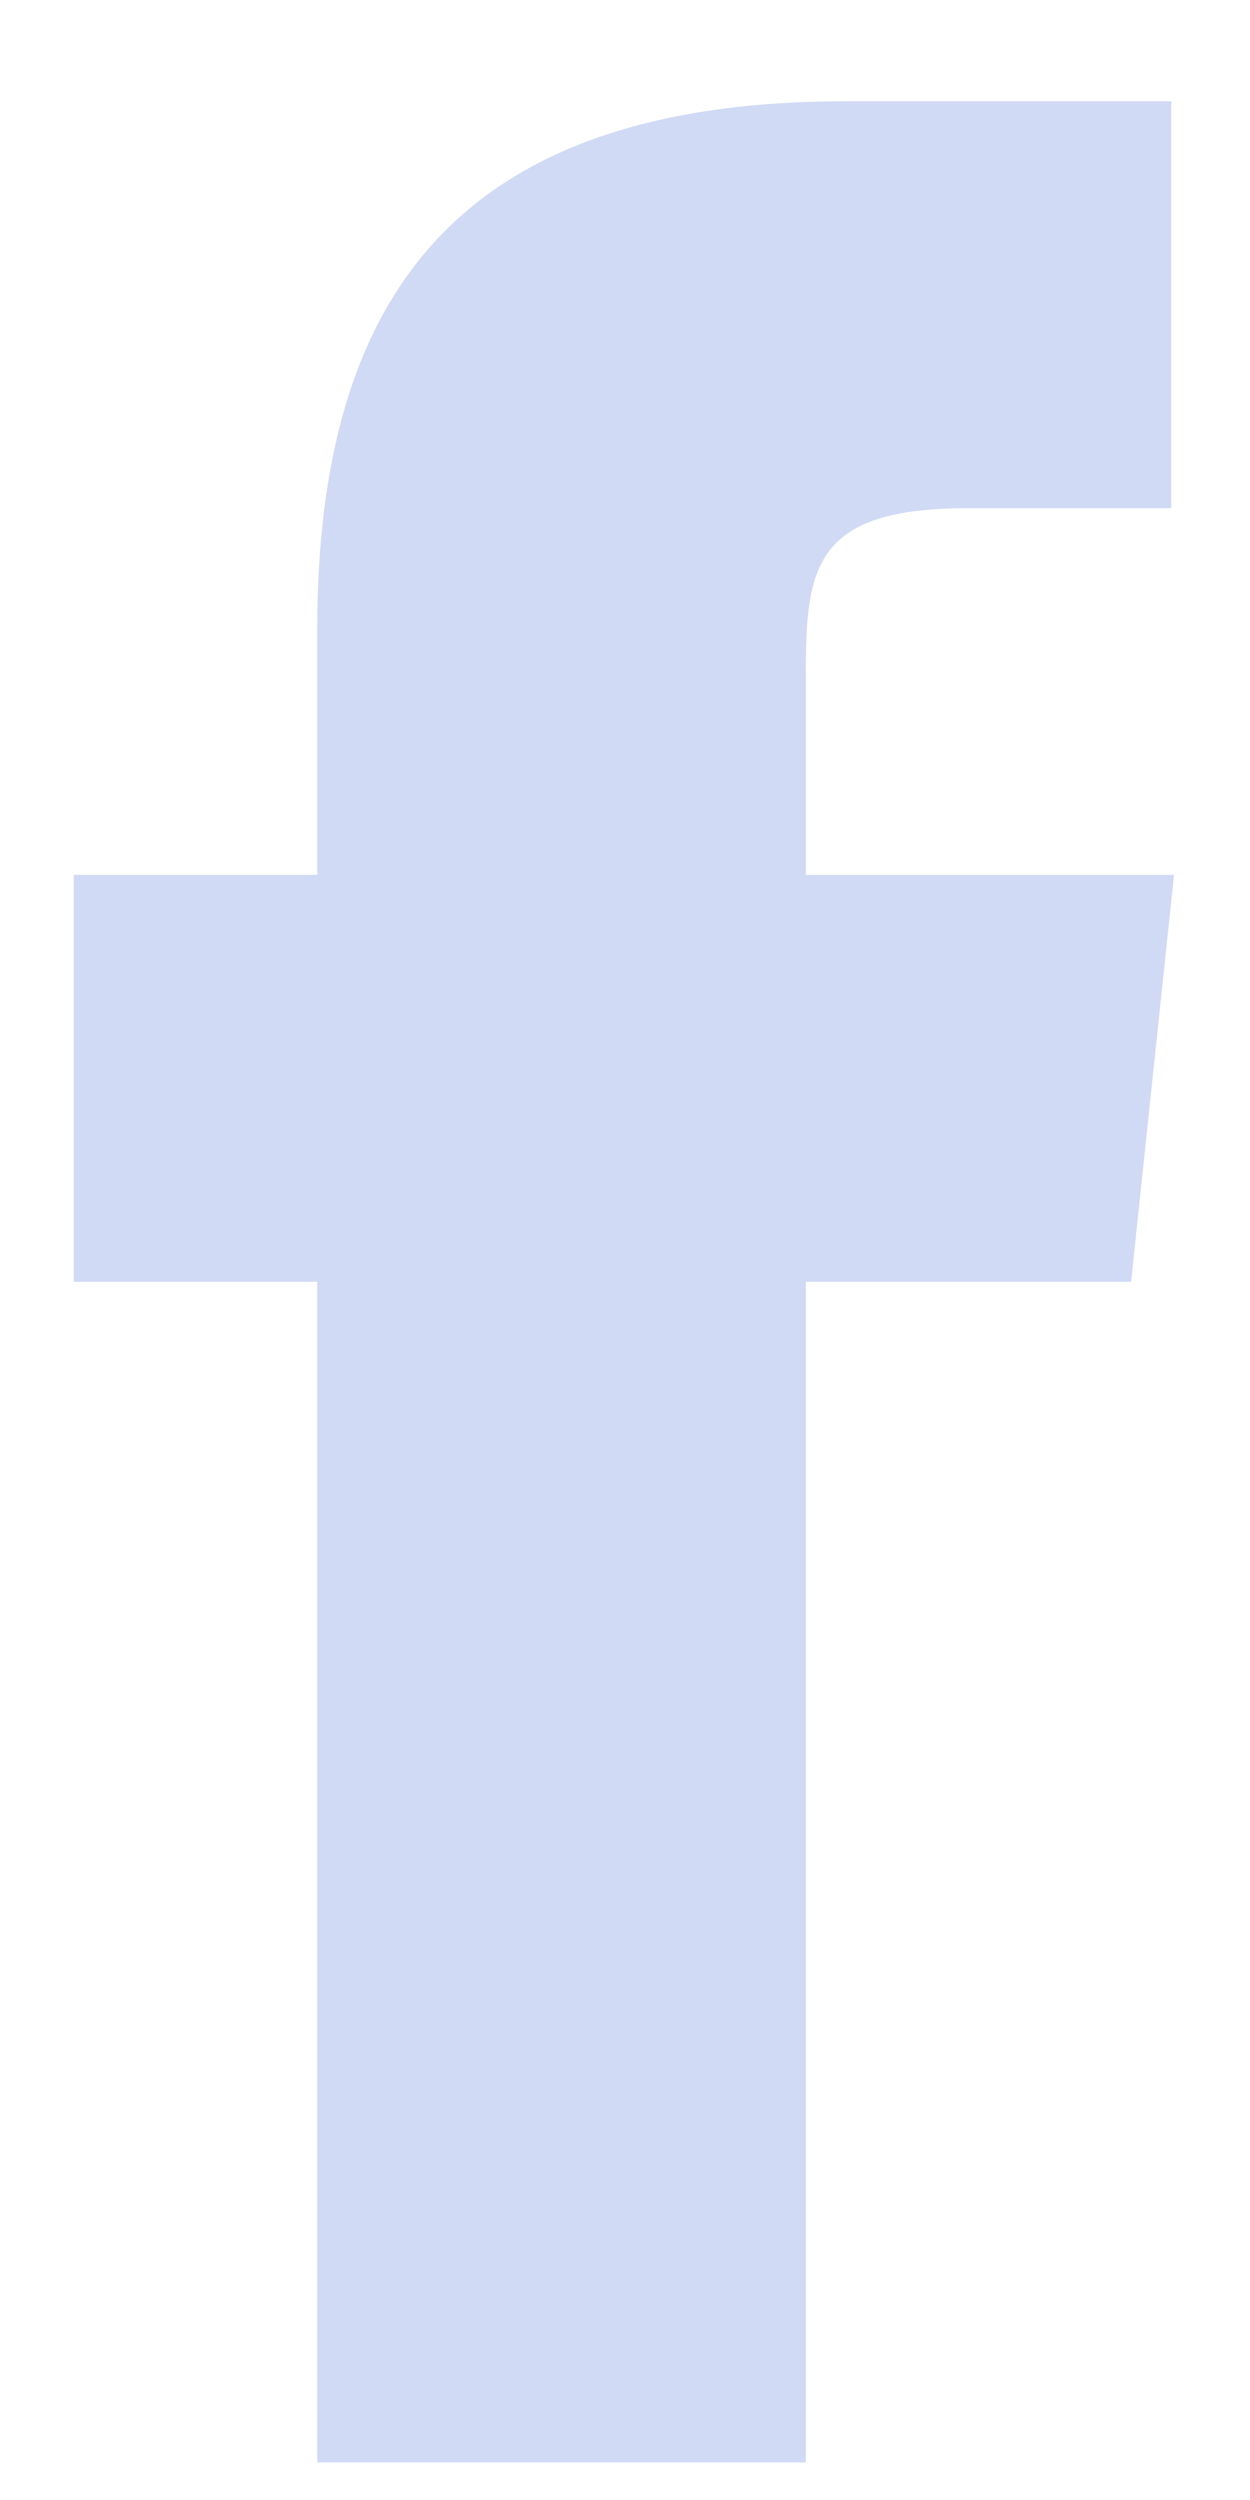 <svg width="9" height="18" viewBox="0 0 9 18" fill="none" xmlns="http://www.w3.org/2000/svg">
<path d="M8.453 6.299L8.144 9.229H5.802V17.729H2.284V9.229H0.531V6.299H2.284V4.535C2.284 2.152 3.275 0.729 6.092 0.729H8.433V3.659H6.968C5.875 3.659 5.802 4.072 5.802 4.835V6.299H8.453Z" fill="#D0DAF5"/>
</svg>
